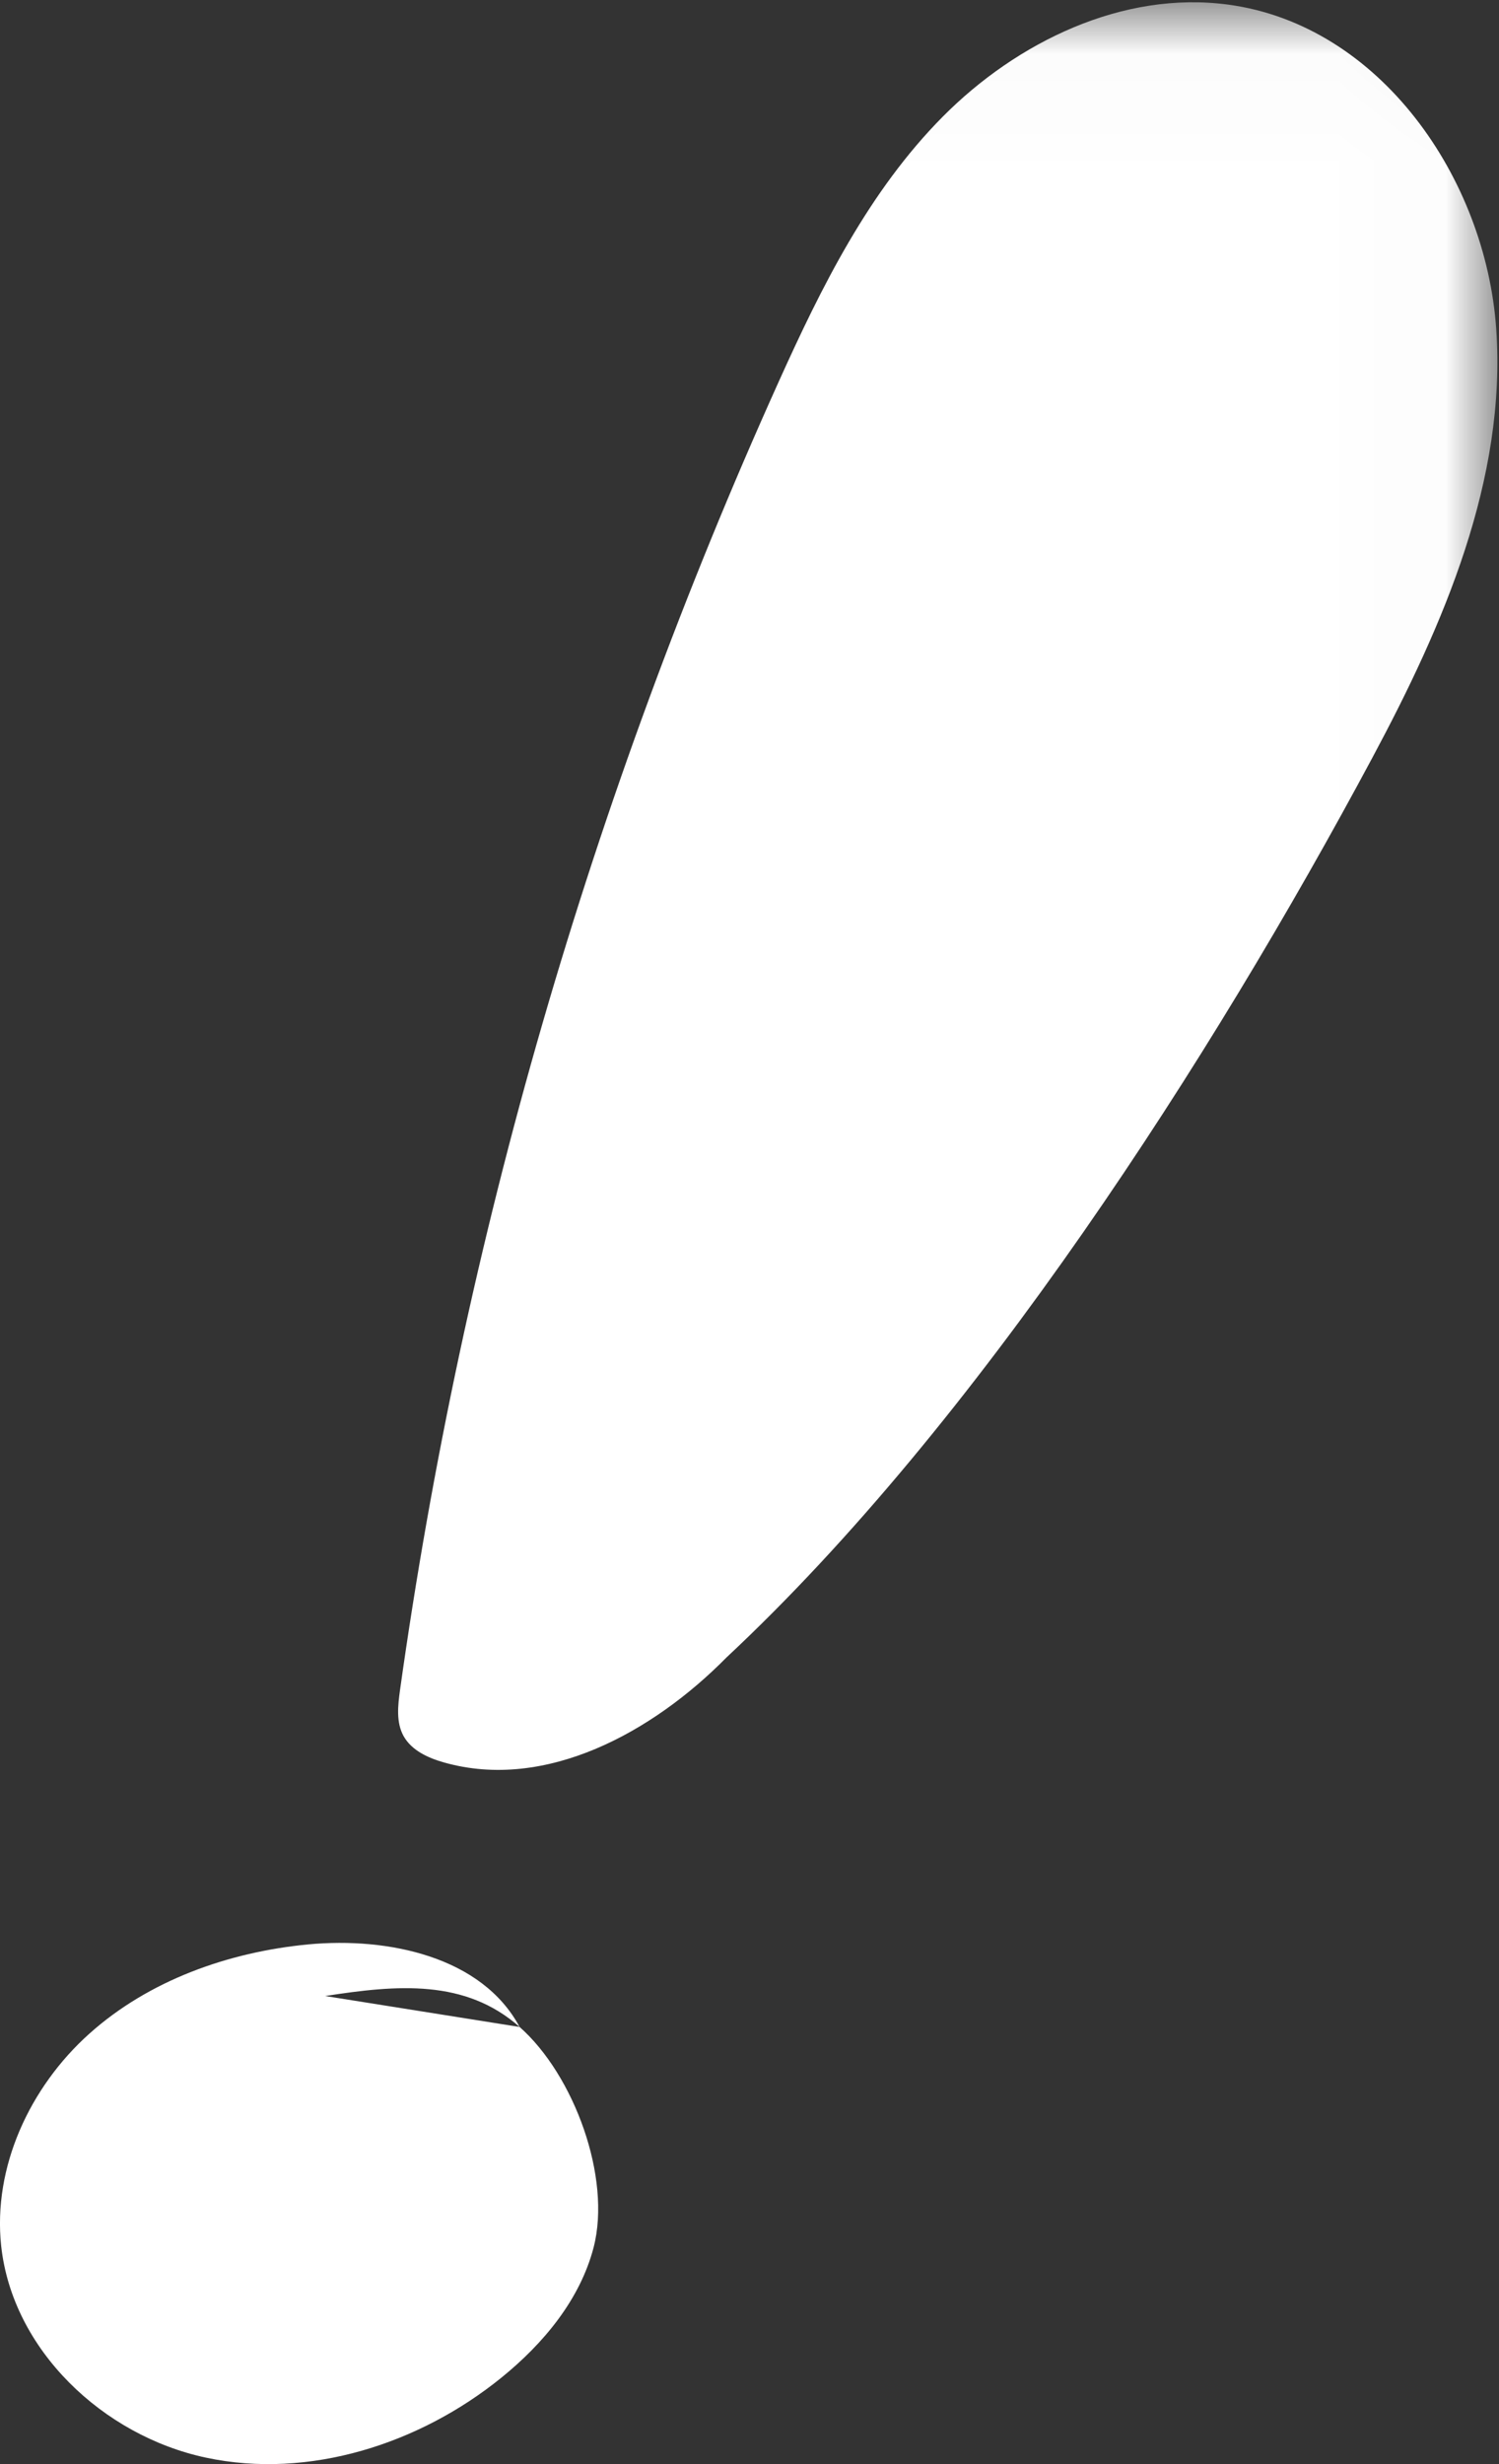 <?xml version="1.0" encoding="UTF-8" standalone="no"?>
<svg width="14px" height="23px" viewBox="0 0 14 23" version="1.1" xmlns="http://www.w3.org/2000/svg" xmlns:xlink="http://www.w3.org/1999/xlink" xmlns:sketch="http://www.bohemiancoding.com/sketch/ns">
    <rect x="0" y="0" width="14" height="23" fill="#333333" stroke="none"/>
    <!-- Generator: Sketch 3.4.2 (15857) - http://www.bohemiancoding.com/sketch -->
    <title>Page 1</title>
    <desc>Created with Sketch.</desc>
    <defs>
        <path id="path-1" d="M0,0.021 L13.984,0.021 L13.984,23 L0,23"></path>
    </defs>
    <g id="Page-1" stroke="none" stroke-width="1" fill="none" fill-rule="evenodd" sketch:type="MSPage">
        <g id="レシピ詳細（通常レシピ）" sketch:type="MSArtboardGroup" transform="translate(-288, -1093)">
            <g id="Page-1" sketch:type="MSLayerGroup" transform="translate(288, 1093)">
                <g id="Group-3">
                    <mask id="mask-2" sketch:name="Clip 2" fill="white">
                        <use xlink:href="#path-1"></use>
                    </mask>
                    <g id="Clip-2"></g>
                    <path d="M6.785,15.471 C9.128,13.283 11.313,9.881 12.817,7.073 C13.484,5.829 14.072,4.471 13.974,3.069 C13.876,1.666 12.891,0.234 11.47,0.043 C10.487,-0.089 9.498,0.391 8.806,1.088 C8.114,1.785 7.671,2.68 7.27,3.569 C5.519,7.45 4.325,11.571 3.736,15.775 C3.716,15.92 3.698,16.077 3.77,16.206 C3.845,16.339 3.998,16.409 4.147,16.451 C5.097,16.72 6.098,16.168 6.785,15.471" id="Fill-1" fill="#FFFFFF" sketch:type="MSShapeGroup" mask="url(#mask-2)"></path>
                </g>
                <path d="M3.037,18.631 C3.711,18.526 4.345,18.471 4.853,18.92 C5.361,19.368 5.713,20.326 5.544,20.978 C5.417,21.465 5.076,21.875 4.682,22.194 C3.92,22.811 2.888,23.145 1.924,22.94 C0.96,22.735 0.116,21.932 0.011,20.964 C-0.068,20.228 0.278,19.481 0.834,18.983 C1.39,18.485 2.133,18.22 2.881,18.149 C3.628,18.079 4.502,18.265 4.853,18.92" id="Fill-4" fill="#FFFFFF" sketch:type="MSShapeGroup"></path>
            </g>
        </g>
    </g>
</svg>